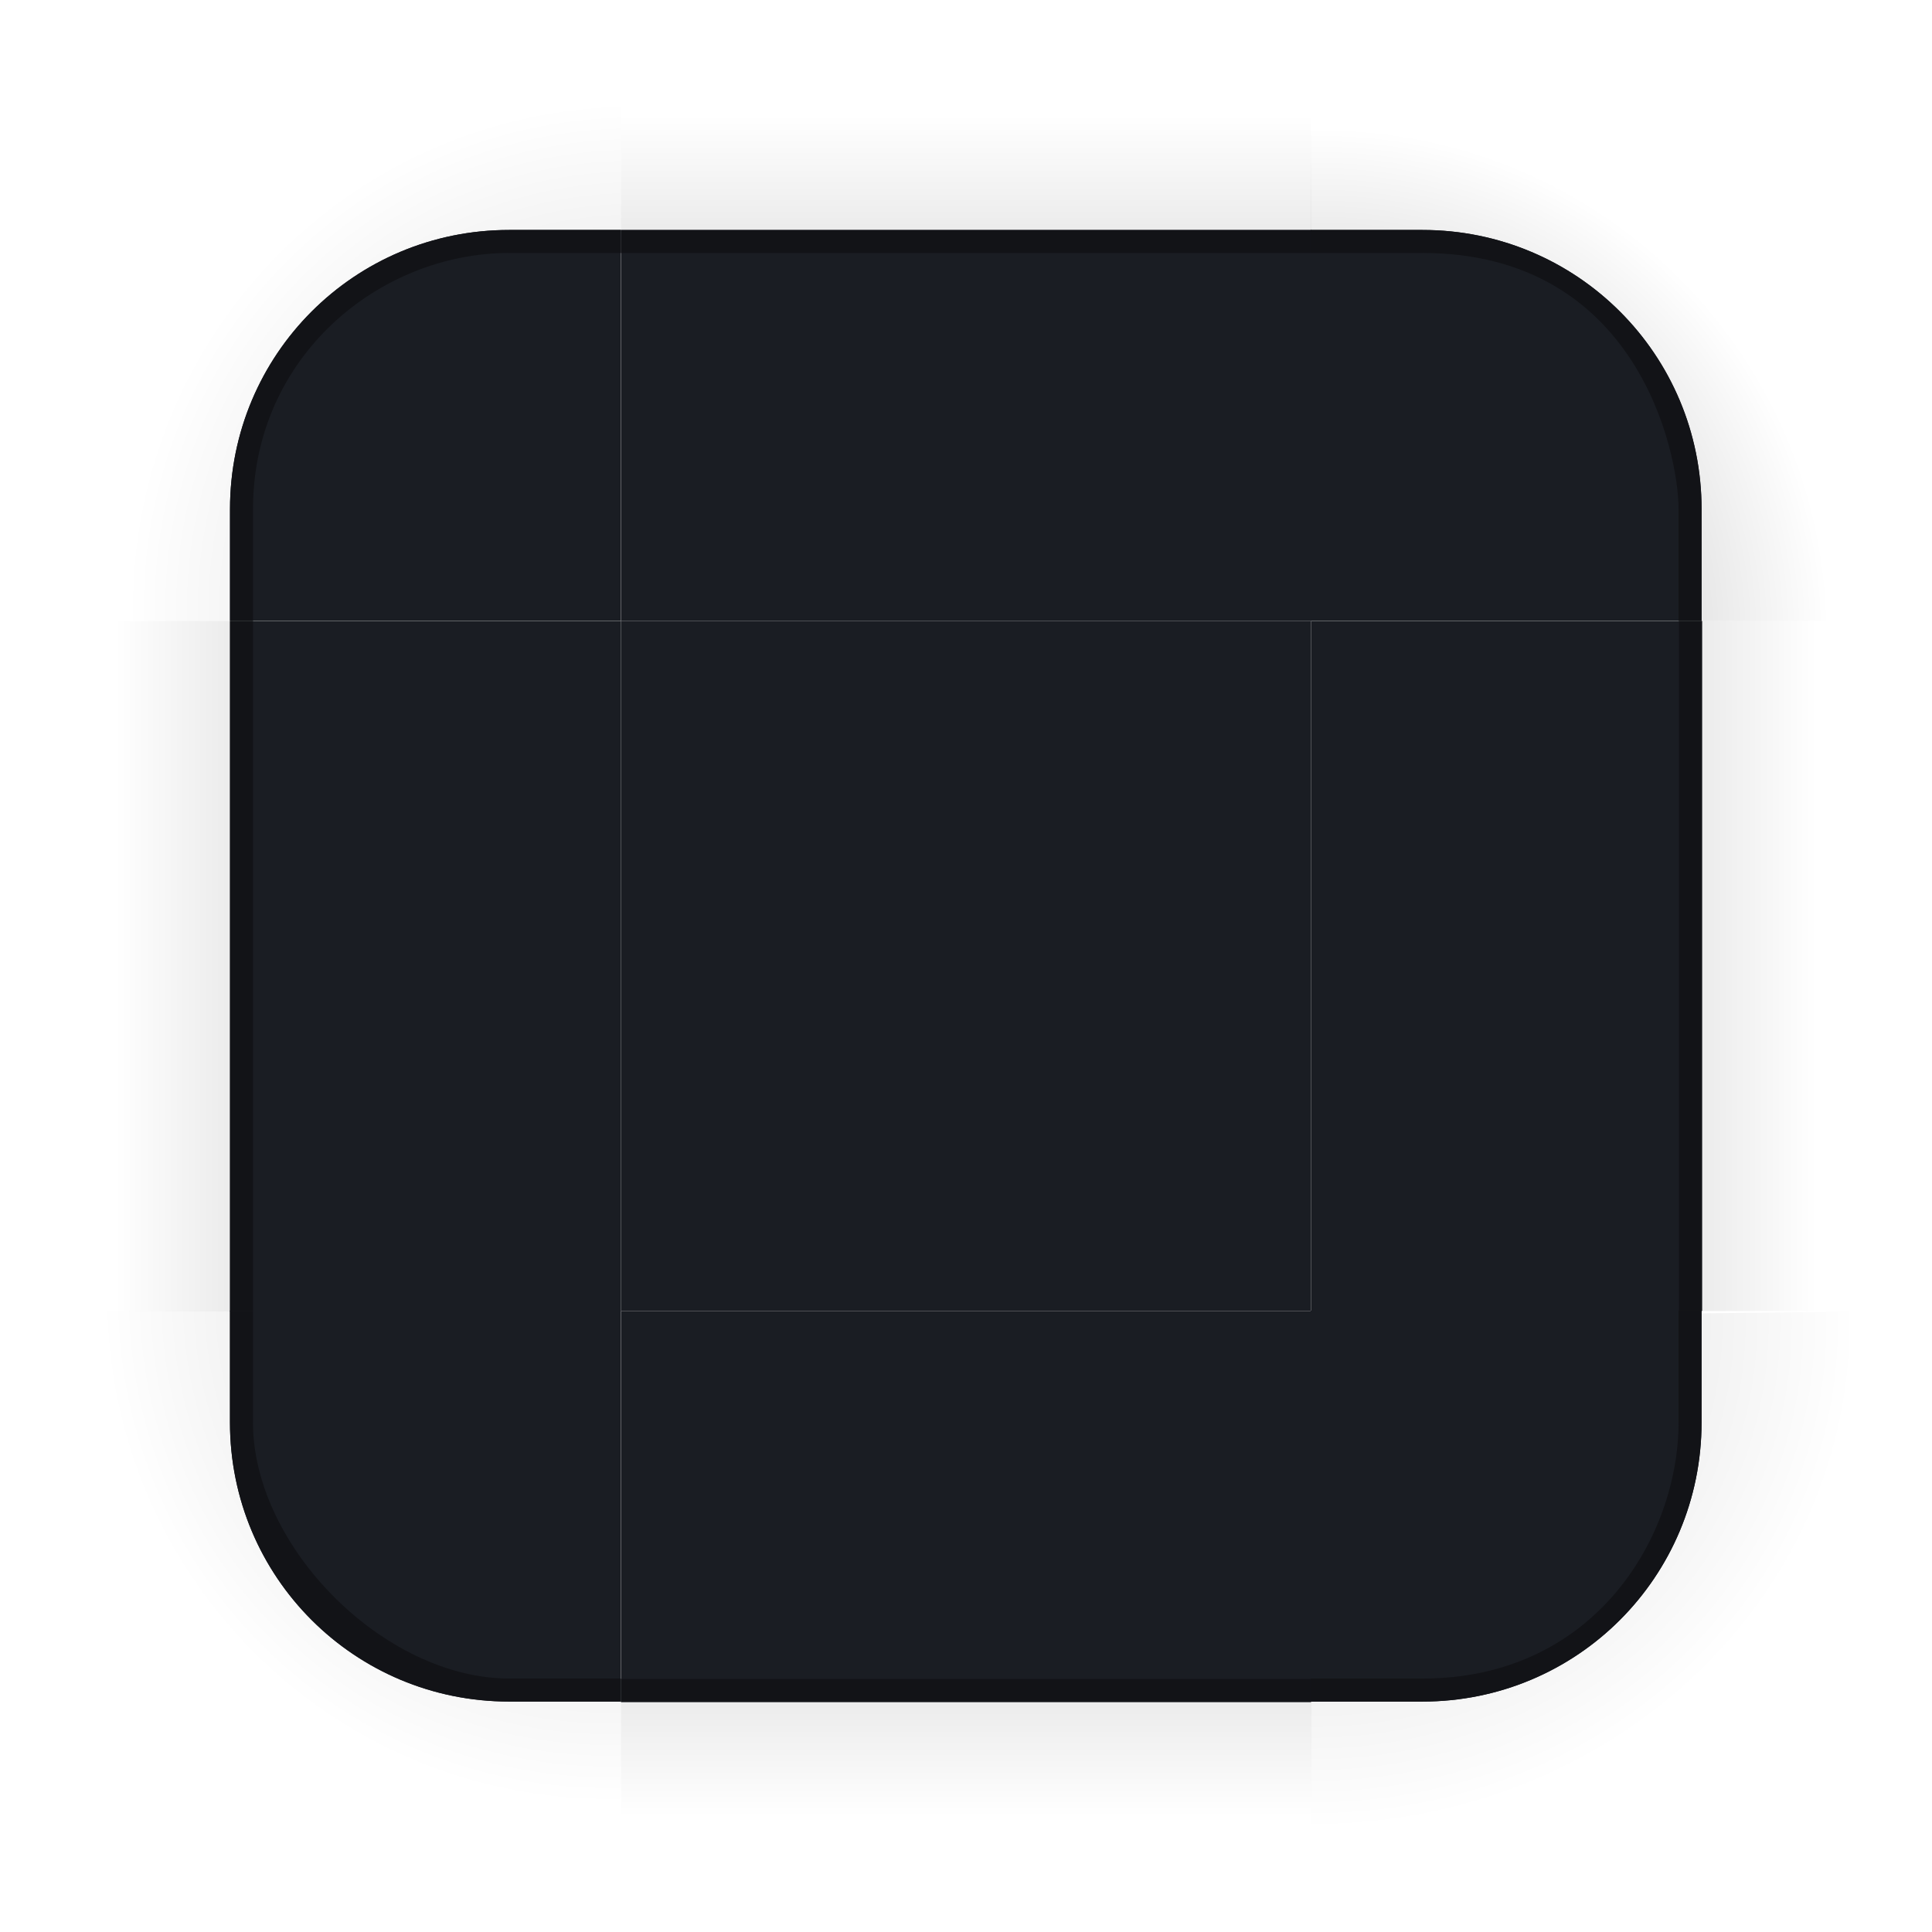 <?xml version="1.0" encoding="UTF-8" standalone="no"?>
<svg
   id="svg3642"
   width="84"
   height="84"
   version="1"
   sodipodi:docname="decoration.svg"
   inkscape:version="1.4.2 (ebf0e940d0, 2025-05-08)"
   xmlns:inkscape="http://www.inkscape.org/namespaces/inkscape"
   xmlns:sodipodi="http://sodipodi.sourceforge.net/DTD/sodipodi-0.dtd"
   xmlns:xlink="http://www.w3.org/1999/xlink"
   xmlns="http://www.w3.org/2000/svg"
   xmlns:svg="http://www.w3.org/2000/svg"
   xmlns:rdf="http://www.w3.org/1999/02/22-rdf-syntax-ns#"
   xmlns:cc="http://creativecommons.org/ns#"
   xmlns:dc="http://purl.org/dc/elements/1.1/">
  <sodipodi:namedview
     pagecolor="#ffffff"
     bordercolor="#666666"
     borderopacity="1"
     objecttolerance="10"
     gridtolerance="10"
     guidetolerance="10"
     inkscape:pageopacity="0"
     inkscape:pageshadow="2"
     inkscape:window-width="1920"
     inkscape:window-height="1044"
     id="namedview56"
     showgrid="false"
     inkscape:zoom="8.0000005"
     inkscape:cx="69.499996"
     inkscape:cy="30.374998"
     inkscape:window-x="0"
     inkscape:window-y="0"
     inkscape:window-maximized="1"
     inkscape:current-layer="svg3642"
     inkscape:showpageshadow="2"
     inkscape:pagecheckerboard="0"
     inkscape:deskcolor="#d1d1d1"
     showguides="true" />
  <defs
     id="defs3644">
    <linearGradient
       id="linearGradient10">
      <stop
         id="stop9"
         offset="0"
         style="stop-color:#000000;stop-opacity:0.184" />
      <stop
         id="stop10"
         offset="1"
         style="stop-color:#000000;stop-opacity:0" />
    </linearGradient>
    <linearGradient
       id="linearGradient8">
      <stop
         id="stop7"
         offset="0"
         style="stop-color:#000000;stop-opacity:0.184" />
      <stop
         id="stop8"
         offset="1"
         style="stop-color:#000000;stop-opacity:0" />
    </linearGradient>
    <linearGradient
       id="linearGradient6">
      <stop
         id="stop5"
         offset="0"
         style="stop-color:#000000;stop-opacity:0.184" />
      <stop
         id="stop6"
         offset="1"
         style="stop-color:#000000;stop-opacity:0" />
    </linearGradient>
    <linearGradient
       id="linearGradient4">
      <stop
         id="stop3"
         offset="0"
         style="stop-color:#000000;stop-opacity:0.184" />
      <stop
         id="stop4"
         offset="1"
         style="stop-color:#000000;stop-opacity:0" />
    </linearGradient>
    <linearGradient
       id="linearGradient2">
      <stop
         id="stop1"
         offset="0.5"
         style="stop-color:#000000;stop-opacity:0.184" />
      <stop
         id="stop2"
         offset="1"
         style="stop-color:#000000;stop-opacity:0" />
    </linearGradient>
    <linearGradient
       id="linearGradient4215-49">
      <stop
         id="stop4217-5"
         offset="0"
         style="stop-color:#000000;stop-opacity:0.184" />
      <stop
         id="stop4223-8"
         offset="1"
         style="stop-color:#000000;stop-opacity:0" />
    </linearGradient>
    <radialGradient
       id="radialGradient4275"
       cx="984"
       cy="905.362"
       r="8.5"
       fx="984"
       fy="905.362"
       gradientTransform="matrix(-1.400632e-5,-1.63,1.63,-1.4006384e-5,-1458.385,1620.555)"
       gradientUnits="userSpaceOnUse"
       xlink:href="#linearGradient8" />
    <linearGradient
       id="linearGradient4271"
       x1="83.6"
       x2="83.6"
       y1="-969.362"
       y2="-957.362"
       gradientTransform="matrix(0.714,0,0,1,-317.714,1250.362)"
       gradientUnits="userSpaceOnUse"
       xlink:href="#linearGradient4215-49" />
    <radialGradient
       id="radialGradient3382"
       cx="984"
       cy="905.362"
       r="8.5"
       fx="984"
       fy="905.362"
       gradientTransform="matrix(-1.3984355e-5,1.63,-1.745,-1.497492e-5,1646.961,-1536.551)"
       gradientUnits="userSpaceOnUse"
       xlink:href="#linearGradient4215-49" />
    <linearGradient
       id="linearGradient4259"
       x1="83.6"
       x2="83.6"
       y1="-969.362"
       y2="-957.362"
       gradientTransform="matrix(0.714,0,0,1,-317.714,1250.362)"
       gradientUnits="userSpaceOnUse"
       xlink:href="#linearGradient4215-49" />
    <linearGradient
       id="linearGradient4452"
       x1="-260"
       x2="-260"
       y1="281"
       y2="293"
       gradientUnits="userSpaceOnUse"
       xlink:href="#linearGradient6" />
    <linearGradient
       id="linearGradient4283"
       x1="83.6"
       x2="83.6"
       y1="-969.362"
       y2="-957.362"
       gradientTransform="matrix(0.714,0,0,1,-317.714,1250.362)"
       gradientUnits="userSpaceOnUse"
       xlink:href="#linearGradient4" />
    <radialGradient
       id="radialGradient4255"
       cx="982.909"
       cy="906.453"
       r="8.5"
       fx="982.909"
       fy="906.453"
       gradientTransform="matrix(1.63,1.4597663e-5,-1.4597265e-5,1.63,-1534.782,-1460.169)"
       gradientUnits="userSpaceOnUse"
       xlink:href="#linearGradient2" />
    <radialGradient
       id="radialGradient4263"
       cx="982.868"
       cy="905.743"
       r="8.5"
       fx="982.868"
       fy="905.743"
       gradientTransform="matrix(-1.63,2.6919826e-6,-4.8796536e-7,-1.63,1618.713,1543.026)"
       gradientUnits="userSpaceOnUse"
       xlink:href="#linearGradient4215-49" />
  </defs>
  <rect
     style="opacity:1;fill:#1a1d23;fill-opacity:1;stroke:none;stroke-width:0.6"
     id="decoration-center"
     class="ColorScheme-Background"
     width="30"
     height="30"
     x="27"
     y="27" />
  <g
     id="decoration-bottomleft"
     transform="matrix(1.588,0,0,1.588,0,-49.412)">
    <path
       id="shadow-bottomleft"
       d="m 17,84 0,-6.296 h -3.058 c -4.236,0 -7.645,-3.41 -7.645,-7.646 V 67 L 0,67 v 17 z"
       style="opacity:1;fill:url(#radialGradient4263);fill-opacity:1;stroke:none"
       inkscape:connector-curvature="0"
       sodipodi:nodetypes="ccsscccc" />
    <path
       style="color:#383c4a;opacity:1;fill:#1a1d23;fill-opacity:1;stroke:none;stroke-width:1.529"
       id="path87"
       class="ColorScheme-Background"
       d="M 17,77.704 V 67 H 6.296 v 3.058 c 0,4.236 3.41,7.646 7.646,7.646 z"
       inkscape:connector-curvature="0" />
    <path
       style="color:#000000;font-style:normal;font-variant:normal;font-weight:normal;font-stretch:normal;font-size:medium;line-height:normal;font-family:sans-serif;text-indent:0;text-align:start;text-decoration:none;text-decoration-line:none;text-decoration-style:solid;text-decoration-color:#000000;letter-spacing:normal;word-spacing:normal;text-transform:none;writing-mode:lr-tb;direction:ltr;baseline-shift:baseline;text-anchor:start;white-space:normal;clip-rule:nonzero;display:inline;overflow:visible;visibility:visible;opacity:1;isolation:auto;mix-blend-mode:normal;color-interpolation:sRGB;color-interpolation-filters:linearRGB;solid-color:#000000;solid-opacity:1;fill:#121317;fill-opacity:1;fill-rule:nonzero;stroke:none;stroke-width:3.058;stroke-linecap:butt;stroke-linejoin:miter;stroke-miterlimit:4;stroke-dasharray:none;stroke-dashoffset:0;stroke-opacity:1;color-rendering:auto;image-rendering:auto;shape-rendering:auto;text-rendering:auto;enable-background:accumulate"
       id="path4447"
       d="m 6.296,67 v 3.058 c 0,4.236 3.41,7.645 7.645,7.645 H 17 l 1.5e-5,-0.63 h -3.058 c -3.415,0 -7.016,-3.601 -7.016,-7.016 v -3.058 z"
       inkscape:connector-curvature="0"
       sodipodi:nodetypes="cssccsscc" />
  </g>
  <g
     id="decoration-left"
     transform="matrix(1,0,0,0.6,0,16.8)">
    <g
       id="shadow-left-3"
       transform="matrix(-1,0,0,1,298,-240)">
      <rect
         id="rect31"
         width="50"
         height="10"
         x="-307"
         y="288"
         transform="rotate(-90)"
         style="opacity:1;fill:url(#linearGradient4271);fill-opacity:1;stroke:none" />
    </g>
    <path
       style="color:#383c4a;opacity:1;fill:#1a1d23;fill-opacity:1;stroke:none;stroke-width:1.558"
       id="path71"
       class="ColorScheme-Background"
       d="m 10,17 v 50 L 27,67 v -50 z"
       inkscape:connector-curvature="0" />
    <path
       style="color:#000000;font-style:normal;font-variant:normal;font-weight:normal;font-stretch:normal;font-size:medium;line-height:normal;font-family:sans-serif;text-indent:0;text-align:start;text-decoration:none;text-decoration-line:none;text-decoration-style:solid;text-decoration-color:#000000;letter-spacing:normal;word-spacing:normal;text-transform:none;writing-mode:lr-tb;direction:ltr;baseline-shift:baseline;text-anchor:start;white-space:normal;clip-rule:nonzero;display:inline;overflow:visible;visibility:visible;opacity:1;isolation:auto;mix-blend-mode:normal;color-interpolation:sRGB;color-interpolation-filters:linearRGB;solid-color:#000000;solid-opacity:1;fill:#121317;fill-opacity:1;fill-rule:nonzero;stroke:none;stroke-width:2;stroke-linecap:butt;stroke-linejoin:miter;stroke-miterlimit:4;stroke-dasharray:none;stroke-dashoffset:0;stroke-opacity:1;color-rendering:auto;image-rendering:auto;shape-rendering:auto;text-rendering:auto;enable-background:accumulate"
       id="path4438"
       d="m 10,17 v 50 h 1 V 17 Z"
       inkscape:connector-curvature="0" />
  </g>
  <g
     id="decoration-right"
     transform="matrix(1,0,0,0.6,0,16.8)">
    <g
       id="shadow-right"
       transform="translate(-214,-240)">
      <rect
         id="rect45"
         width="50"
         height="10"
         x="-307"
         y="288"
         transform="rotate(-90)"
         style="opacity:1;fill:url(#linearGradient4452);fill-opacity:1;stroke:none" />
      <rect
         id="rect47"
         width="7"
         height="1"
         x="278"
         y="257"
         transform="translate(3,2)"
         style="fill:#3498db;fill-opacity:0" />
    </g>
    <path
       style="color:#383c4a;opacity:1;fill:#1a1d23;fill-opacity:1;stroke:none;stroke-width:1.558"
       id="path79"
       class="ColorScheme-Background"
       d="m 74,17 v 50 L 57,67 v -50 z"
       inkscape:connector-curvature="0" />
    <path
       style="color:#000000;font-style:normal;font-variant:normal;font-weight:normal;font-stretch:normal;font-size:medium;line-height:normal;font-family:sans-serif;text-indent:0;text-align:start;text-decoration:none;text-decoration-line:none;text-decoration-style:solid;text-decoration-color:#000000;letter-spacing:normal;word-spacing:normal;text-transform:none;writing-mode:lr-tb;direction:ltr;baseline-shift:baseline;text-anchor:start;white-space:normal;clip-rule:nonzero;display:inline;overflow:visible;visibility:visible;opacity:1;isolation:auto;mix-blend-mode:normal;color-interpolation:sRGB;color-interpolation-filters:linearRGB;solid-color:#000000;solid-opacity:1;fill:#121317;fill-opacity:1;fill-rule:nonzero;stroke:none;stroke-width:2;stroke-linecap:butt;stroke-linejoin:miter;stroke-miterlimit:4;stroke-dasharray:none;stroke-dashoffset:0;stroke-opacity:1;color-rendering:auto;image-rendering:auto;shape-rendering:auto;text-rendering:auto;enable-background:accumulate"
       id="path4440"
       d="m 73,17 v 50 h 1 V 17 Z"
       inkscape:connector-curvature="0" />
  </g>
  <g
     id="decoration-bottom"
     transform="matrix(0.6,0,0,1,16.8,0)">
    <g
       id="shadow-bottom"
       transform="rotate(90,269,55)">
      <rect
         id="rect39"
         width="50"
         height="10"
         x="-307"
         y="288"
         transform="rotate(-90)"
         style="opacity:1;fill:url(#linearGradient4259);fill-opacity:1;stroke:none" />
    </g>
    <path
       style="color:#383c4a;opacity:1;fill:#1a1d23;fill-opacity:1;stroke:none;stroke-width:1.558"
       id="path95"
       class="ColorScheme-Background"
       d="m 17,74 h 50 V 57 h -50 z"
       inkscape:connector-curvature="0" />
    <path
       style="color:#000000;font-style:normal;font-variant:normal;font-weight:normal;font-stretch:normal;font-size:medium;line-height:normal;font-family:sans-serif;text-indent:0;text-align:start;text-decoration:none;text-decoration-line:none;text-decoration-style:solid;text-decoration-color:#000000;letter-spacing:normal;word-spacing:normal;text-transform:none;writing-mode:lr-tb;direction:ltr;baseline-shift:baseline;text-anchor:start;white-space:normal;clip-rule:nonzero;display:inline;overflow:visible;visibility:visible;opacity:1;isolation:auto;mix-blend-mode:normal;color-interpolation:sRGB;color-interpolation-filters:linearRGB;solid-color:#000000;solid-opacity:1;fill:#121317;fill-opacity:1;fill-rule:nonzero;stroke:none;stroke-width:2;stroke-linecap:butt;stroke-linejoin:miter;stroke-miterlimit:4;stroke-dasharray:none;stroke-dashoffset:0;stroke-opacity:1;color-rendering:auto;image-rendering:auto;shape-rendering:auto;text-rendering:auto;enable-background:accumulate"
       id="path4436"
       d="m 17,73 v 1 h 50 v -1 z"
       inkscape:connector-curvature="0" />
  </g>
  <g
     id="decoration-bottomright"
     transform="matrix(1.588,0,0,1.588,-49.412,-49.412)">
    <path
       id="shadow-bottomright"
       d="m 84,67 -6.296,0.074 v 3.037 c 0,4.206 -3.41,7.593 -7.646,7.593 H 67 L 67,84 h 17 z"
       style="opacity:1;fill:url(#radialGradient3382);fill-opacity:1;stroke:none"
       inkscape:connector-curvature="0"
       sodipodi:nodetypes="ccsscccc" />
    <path
       style="color:#383c4a;opacity:1;fill:#1a1d23;fill-opacity:1;stroke:none;stroke-width:1.529"
       id="path103"
       class="ColorScheme-Background"
       d="M 67,77.704 V 67 h 10.704 v 3.058 c 0,4.236 -3.41,7.646 -7.645,7.646 z"
       inkscape:connector-curvature="0" />
    <path
       style="color:#000000;font-style:normal;font-variant:normal;font-weight:normal;font-stretch:normal;font-size:medium;line-height:normal;font-family:sans-serif;text-indent:0;text-align:start;text-decoration:none;text-decoration-line:none;text-decoration-style:solid;text-decoration-color:#000000;letter-spacing:normal;word-spacing:normal;text-transform:none;writing-mode:lr-tb;direction:ltr;baseline-shift:baseline;text-anchor:start;white-space:normal;clip-rule:nonzero;display:inline;overflow:visible;visibility:visible;opacity:1;isolation:auto;mix-blend-mode:normal;color-interpolation:sRGB;color-interpolation-filters:linearRGB;solid-color:#000000;solid-opacity:1;fill:#121317;fill-opacity:1;fill-rule:nonzero;stroke:none;stroke-width:3.058;stroke-linecap:butt;stroke-linejoin:miter;stroke-miterlimit:4;stroke-dasharray:none;stroke-dashoffset:0;stroke-opacity:1;color-rendering:auto;image-rendering:auto;shape-rendering:auto;text-rendering:auto;enable-background:accumulate"
       id="path4449"
       d="m 77.074,67 v 3.058 c 0,3.097 -2.264,7.016 -7.016,7.016 H 67 L 67,77.704 h 3.058 c 4.236,0 7.645,-3.41 7.645,-7.646 V 67 Z"
       inkscape:connector-curvature="0"
       sodipodi:nodetypes="cssccsscc" />
  </g>
  <g
     id="decoration-top"
     transform="matrix(0.6,0,0,1,16.8,0)">
    <g
       id="shadow-top-6"
       transform="matrix(0,-1,-1,0,324,298)">
      <rect
         id="rect51"
         width="50"
         height="10"
         x="-307"
         y="288"
         transform="rotate(-90)"
         style="opacity:1;fill:url(#linearGradient4283);fill-opacity:1;stroke:none" />
    </g>
    <path
       style="color:#383c4a;opacity:1;fill:#1a1d23;fill-opacity:1;stroke:none;stroke-width:1.558"
       id="path111"
       class="ColorScheme-Background"
       d="m 17,10 h 50 V 27 h -50 z"
       inkscape:connector-curvature="0" />
    <path
       style="color:#000000;font-style:normal;font-variant:normal;font-weight:normal;font-stretch:normal;font-size:medium;line-height:normal;font-family:sans-serif;text-indent:0;text-align:start;text-decoration:none;text-decoration-line:none;text-decoration-style:solid;text-decoration-color:#000000;letter-spacing:normal;word-spacing:normal;text-transform:none;writing-mode:lr-tb;direction:ltr;baseline-shift:baseline;text-anchor:start;white-space:normal;clip-rule:nonzero;display:inline;overflow:visible;visibility:visible;opacity:1;isolation:auto;mix-blend-mode:normal;color-interpolation:sRGB;color-interpolation-filters:linearRGB;solid-color:#000000;solid-opacity:1;fill:#121317;fill-opacity:1;fill-rule:nonzero;stroke:none;stroke-width:2;stroke-linecap:butt;stroke-linejoin:miter;stroke-miterlimit:4;stroke-dasharray:none;stroke-dashoffset:0;stroke-opacity:1;color-rendering:auto;image-rendering:auto;shape-rendering:auto;text-rendering:auto;enable-background:accumulate"
       id="path4433"
       d="m 17,10 v 1 h 50 v -1 z"
       inkscape:connector-curvature="0" />
  </g>
  <g
     id="decoration-topright"
     transform="matrix(1.588,0,0,1.588,-49.412,-2.9824262e-5)">
    <path
       id="shadow-topright"
       d="m 67,0 v 6.296 h 3.058 c 4.236,0 7.646,3.41 7.646,7.646 V 17 H 84 V 0 Z"
       style="opacity:1;fill:url(#radialGradient4255);fill-opacity:1;stroke:none"
       inkscape:connector-curvature="0"
       sodipodi:nodetypes="ccsscccc" />
    <path
       style="color:#383c4a;display:inline;opacity:1;fill:#1a1d23;fill-opacity:1;stroke:none;stroke-width:1.529"
       id="path119"
       class="ColorScheme-Background"
       d="M 67,6.296 V 17 h 10.704 v -3.058 c 0,-4.236 -3.41,-7.646 -7.646,-7.646 z"
       inkscape:connector-curvature="0" />
    <path
       style="color:#000000;font-style:normal;font-variant:normal;font-weight:normal;font-stretch:normal;font-size:medium;line-height:normal;font-family:sans-serif;text-indent:0;text-align:start;text-decoration:none;text-decoration-line:none;text-decoration-style:solid;text-decoration-color:#000000;letter-spacing:normal;word-spacing:normal;text-transform:none;writing-mode:lr-tb;direction:ltr;baseline-shift:baseline;text-anchor:start;white-space:normal;clip-rule:nonzero;display:inline;overflow:visible;visibility:visible;opacity:1;isolation:auto;mix-blend-mode:normal;color-interpolation:sRGB;color-interpolation-filters:linearRGB;solid-color:#000000;solid-opacity:1;fill:#121317;fill-opacity:1;fill-rule:nonzero;stroke:none;stroke-width:3.058;stroke-linecap:butt;stroke-linejoin:miter;stroke-miterlimit:4;stroke-dasharray:none;stroke-dashoffset:0;stroke-opacity:1;color-rendering:auto;image-rendering:auto;shape-rendering:auto;text-rendering:auto;enable-background:accumulate"
       id="path4445"
       d="m 67,6.296 -3e-6,0.63 h 3.058 c 5.87,0 7.016,5.447 7.016,7.016 v 3.058 L 77.704,17 v -3.058 c 0,-4.236 -3.41,-7.646 -7.646,-7.646 z"
       inkscape:connector-curvature="0"
       sodipodi:nodetypes="ccssccssc" />
  </g>
  <g
     id="decoration-topleft"
     transform="scale(1.588)">
    <path
       id="shadow-topleft"
       d="m 0,17 6.296,0 v -3.058 c 0,-4.236 3.41,-7.645 7.645,-7.645 H 17 L 17,0 H 0 Z"
       style="opacity:1;fill:url(#radialGradient4275);fill-opacity:1;stroke:none"
       inkscape:connector-curvature="0"
       sodipodi:nodetypes="ccsscccc" />
    <path
       id="path63"
       style="color:#383c4a;opacity:1;fill:#1a1d23;fill-opacity:1;stroke:none;stroke-width:1.529"
       class="ColorScheme-Background"
       d="m 13.942,6.296 c -4.236,0 -7.645,3.41 -7.645,7.645 V 17 H 17 V 6.296 Z" />
    <path
       style="color:#000000;font-style:normal;font-variant:normal;font-weight:normal;font-stretch:normal;font-size:medium;line-height:normal;font-family:sans-serif;text-indent:0;text-align:start;text-decoration:none;text-decoration-line:none;text-decoration-style:solid;text-decoration-color:#000000;letter-spacing:normal;word-spacing:normal;text-transform:none;writing-mode:lr-tb;direction:ltr;baseline-shift:baseline;text-anchor:start;white-space:normal;clip-rule:nonzero;display:inline;overflow:visible;visibility:visible;opacity:1;isolation:auto;mix-blend-mode:normal;color-interpolation:sRGB;color-interpolation-filters:linearRGB;solid-color:#000000;solid-opacity:1;fill:#121317;fill-opacity:1;fill-rule:nonzero;stroke:none;stroke-width:3.058;stroke-linecap:butt;stroke-linejoin:miter;stroke-miterlimit:4;stroke-dasharray:none;stroke-dashoffset:0;stroke-opacity:1;color-rendering:auto;image-rendering:auto;shape-rendering:auto;text-rendering:auto;enable-background:accumulate"
       id="rect4410"
       d="m 13.942,6.296 c -4.236,0 -7.645,3.41 -7.645,7.645 V 17 l 0.63,5e-6 v -3.058 c 0,-4.181 3.464,-7.016 7.016,-7.016 h 3.058 L 17,6.296 Z"
       inkscape:connector-curvature="0"
       sodipodi:nodetypes="ssccssccs" />
  </g>
  <rect
     style="opacity:1;fill:#1a1d23;fill-opacity:1;stroke:none;stroke-width:0.6"
     id="mask-center"
     class="ColorScheme-Background"
     width="30"
     height="30"
     x="120"
     y="27" />
  <g
     id="mask-bottomleft"
     transform="matrix(1.588,0,0,1.588,93,-49.412)">
    <path
       id="shadow-bottomleft-2"
       d="m 17,84 0,-6.296 h -3.058 c -4.236,0 -7.646,-3.41 -7.646,-7.646 V 67 L 0,67 v 17 z"
       style="opacity:0;fill:#000000;fill-opacity:1;stroke:none"
       inkscape:connector-curvature="0"
       sodipodi:nodetypes="ccsscccc" />
    <path
       style="color:#383c4a;opacity:1;fill:#1a1d23;fill-opacity:1;stroke:none;stroke-width:1.529"
       id="path87-7"
       class="ColorScheme-Background"
       d="M 17,77.704 V 67 H 6.296 v 3.058 c 0,4.236 3.41,7.646 7.646,7.646 z"
       inkscape:connector-curvature="0" />
    <path
       style="color:#000000;font-style:normal;font-variant:normal;font-weight:normal;font-stretch:normal;font-size:medium;line-height:normal;font-family:sans-serif;text-indent:0;text-align:start;text-decoration:none;text-decoration-line:none;text-decoration-style:solid;text-decoration-color:#000000;letter-spacing:normal;word-spacing:normal;text-transform:none;writing-mode:lr-tb;direction:ltr;baseline-shift:baseline;text-anchor:start;white-space:normal;clip-rule:nonzero;display:inline;overflow:visible;visibility:visible;opacity:0.5;isolation:auto;mix-blend-mode:normal;color-interpolation:sRGB;color-interpolation-filters:linearRGB;solid-color:#000000;solid-opacity:1;fill:#000000;fill-opacity:1;fill-rule:nonzero;stroke:none;stroke-width:2;stroke-linecap:butt;stroke-linejoin:miter;stroke-miterlimit:4;stroke-dasharray:none;stroke-dashoffset:0;stroke-opacity:1;color-rendering:auto;image-rendering:auto;shape-rendering:auto;text-rendering:auto;enable-background:accumulate"
       id="path4447-0"
       d="m 6.296,67 v 3.058 c 0,4.236 3.41,7.646 7.646,7.646 H 17 l 1.3e-5,-0.63 h -3.058 c -3.754,0 -7.016,-3.395 -7.016,-7.016 v -3.058 z"
       inkscape:connector-curvature="0"
       sodipodi:nodetypes="cssccsscc" />
  </g>
  <g
     id="mask-left"
     transform="matrix(1,0,0,0.6,93,16.8)">
    <g
       id="shadow-left-3-3"
       transform="matrix(-1,0,0,1,298,-240)"
       style="opacity:0;fill:#000000">
      <rect
         id="rect31-6"
         width="50"
         height="10"
         x="-307"
         y="288"
         transform="rotate(-90)"
         style="opacity:1;fill:#000000;fill-opacity:1;stroke:none" />
      <rect
         id="rect33-0"
         width="7"
         height="1"
         x="278"
         y="257"
         transform="translate(3,2)"
         style="fill:#000000;fill-opacity:0" />
    </g>
    <path
       style="color:#383c4a;opacity:1;fill:#1a1d23;fill-opacity:1;stroke:none;stroke-width:1.558"
       id="path71-6"
       class="ColorScheme-Background"
       d="m 10,17 v 50 l 17,10e-6 v -50 z"
       inkscape:connector-curvature="0" />
    <path
       style="color:#000000;font-style:normal;font-variant:normal;font-weight:normal;font-stretch:normal;font-size:medium;line-height:normal;font-family:sans-serif;text-indent:0;text-align:start;text-decoration:none;text-decoration-line:none;text-decoration-style:solid;text-decoration-color:#000000;letter-spacing:normal;word-spacing:normal;text-transform:none;writing-mode:lr-tb;direction:ltr;baseline-shift:baseline;text-anchor:start;white-space:normal;clip-rule:nonzero;display:inline;overflow:visible;visibility:visible;opacity:0.5;isolation:auto;mix-blend-mode:normal;color-interpolation:sRGB;color-interpolation-filters:linearRGB;solid-color:#000000;solid-opacity:1;fill:#000000;fill-opacity:1;fill-rule:nonzero;stroke:none;stroke-width:2;stroke-linecap:butt;stroke-linejoin:miter;stroke-miterlimit:4;stroke-dasharray:none;stroke-dashoffset:0;stroke-opacity:1;color-rendering:auto;image-rendering:auto;shape-rendering:auto;text-rendering:auto;enable-background:accumulate"
       id="path4438-2"
       d="m 10,17 v 50 h 1 V 17 Z"
       inkscape:connector-curvature="0" />
  </g>
  <g
     id="mask-right"
     transform="matrix(1,0,0,0.6,93,16.8)">
    <g
       id="shadow-right-1"
       transform="translate(-214,-240)"
       style="opacity:0;fill:#000000">
      <rect
         id="rect45-8"
         width="50"
         height="10"
         x="-307"
         y="288"
         transform="rotate(-90)"
         style="opacity:1;fill:#000000;fill-opacity:1;stroke:none" />
      <rect
         id="rect47-7"
         width="7"
         height="1"
         x="278"
         y="257"
         transform="translate(3,2)"
         style="fill:#000000;fill-opacity:0" />
    </g>
    <path
       style="color:#383c4a;opacity:1;fill:#1a1d23;fill-opacity:1;stroke:none;stroke-width:1.558"
       id="path79-9"
       class="ColorScheme-Background"
       d="m 74,17 v 50 l -17,1e-5 v -50 z"
       inkscape:connector-curvature="0" />
    <path
       style="color:#000000;font-style:normal;font-variant:normal;font-weight:normal;font-stretch:normal;font-size:medium;line-height:normal;font-family:sans-serif;text-indent:0;text-align:start;text-decoration:none;text-decoration-line:none;text-decoration-style:solid;text-decoration-color:#000000;letter-spacing:normal;word-spacing:normal;text-transform:none;writing-mode:lr-tb;direction:ltr;baseline-shift:baseline;text-anchor:start;white-space:normal;clip-rule:nonzero;display:inline;overflow:visible;visibility:visible;opacity:0.5;isolation:auto;mix-blend-mode:normal;color-interpolation:sRGB;color-interpolation-filters:linearRGB;solid-color:#000000;solid-opacity:1;fill:#000000;fill-opacity:1;fill-rule:nonzero;stroke:none;stroke-width:2;stroke-linecap:butt;stroke-linejoin:miter;stroke-miterlimit:4;stroke-dasharray:none;stroke-dashoffset:0;stroke-opacity:1;color-rendering:auto;image-rendering:auto;shape-rendering:auto;text-rendering:auto;enable-background:accumulate"
       id="path4440-2"
       d="m 73,17 v 50 h 1 V 17 Z"
       inkscape:connector-curvature="0" />
  </g>
  <g
     id="mask-bottom"
     transform="matrix(0.6,0,0,1,109.8,0)">
    <g
       id="shadow-bottom-2"
       transform="rotate(90,269,55)"
       style="opacity:0;fill:#000000">
      <rect
         id="rect39-3"
         width="50"
         height="10"
         x="-307"
         y="288"
         transform="rotate(-90)"
         style="opacity:1;fill:#000000;fill-opacity:1;stroke:none" />
      <rect
         id="rect41-7"
         width="7"
         height="1"
         x="278"
         y="257"
         transform="translate(3,2)"
         style="fill:#000000;fill-opacity:0" />
    </g>
    <path
       style="color:#383c4a;opacity:1;fill:#1a1d23;fill-opacity:1;stroke:none;stroke-width:1.558"
       id="path95-5"
       class="ColorScheme-Background"
       d="m 17,74 h 50 V 57 h -50 z"
       inkscape:connector-curvature="0" />
    <path
       style="color:#000000;font-style:normal;font-variant:normal;font-weight:normal;font-stretch:normal;font-size:medium;line-height:normal;font-family:sans-serif;text-indent:0;text-align:start;text-decoration:none;text-decoration-line:none;text-decoration-style:solid;text-decoration-color:#000000;letter-spacing:normal;word-spacing:normal;text-transform:none;writing-mode:lr-tb;direction:ltr;baseline-shift:baseline;text-anchor:start;white-space:normal;clip-rule:nonzero;display:inline;overflow:visible;visibility:visible;opacity:0.5;isolation:auto;mix-blend-mode:normal;color-interpolation:sRGB;color-interpolation-filters:linearRGB;solid-color:#000000;solid-opacity:1;fill:#000000;fill-opacity:1;fill-rule:nonzero;stroke:none;stroke-width:2;stroke-linecap:butt;stroke-linejoin:miter;stroke-miterlimit:4;stroke-dasharray:none;stroke-dashoffset:0;stroke-opacity:1;color-rendering:auto;image-rendering:auto;shape-rendering:auto;text-rendering:auto;enable-background:accumulate"
       id="path4436-9"
       d="m 17,73 v 1 h 50 v -1 z"
       inkscape:connector-curvature="0" />
  </g>
  <g
     id="mask-bottomright"
     transform="matrix(1.588,0,0,1.588,43.588,-49.412)">
    <path
       id="shadow-bottomright-2"
       d="m 84,67 -6.296,0 v 3.057 c 0,4.234 -3.41,7.643 -7.645,7.643 H 67 L 67,84 h 17 z"
       style="opacity:0;fill:#000000;fill-opacity:1;stroke:none"
       inkscape:connector-curvature="0"
       sodipodi:nodetypes="ccsscccc" />
    <path
       style="color:#383c4a;opacity:1;fill:#1a1d23;fill-opacity:1;stroke:none;stroke-width:1.529"
       id="path103-8"
       class="ColorScheme-Background"
       d="M 67,77.699 V 67 h 10.704 v 3.057 c 0,4.234 -3.41,7.642 -7.646,7.642 z"
       inkscape:connector-curvature="0" />
    <path
       style="color:#000000;font-style:normal;font-variant:normal;font-weight:normal;font-stretch:normal;font-size:medium;line-height:normal;font-family:sans-serif;text-indent:0;text-align:start;text-decoration:none;text-decoration-line:none;text-decoration-style:solid;text-decoration-color:#000000;letter-spacing:normal;word-spacing:normal;text-transform:none;writing-mode:lr-tb;direction:ltr;baseline-shift:baseline;text-anchor:start;white-space:normal;clip-rule:nonzero;display:inline;overflow:visible;visibility:visible;opacity:0.5;isolation:auto;mix-blend-mode:normal;color-interpolation:sRGB;color-interpolation-filters:linearRGB;solid-color:#000000;solid-opacity:1;fill:#000000;fill-opacity:1;fill-rule:nonzero;stroke:none;stroke-width:3.058;stroke-linecap:butt;stroke-linejoin:miter;stroke-miterlimit:4;stroke-dasharray:none;stroke-dashoffset:0;stroke-opacity:1;color-rendering:auto;image-rendering:auto;shape-rendering:auto;text-rendering:auto;enable-background:accumulate"
       id="path4449-9"
       d="m 77.074,67 v 3.057 c 0,3.134 -2.171,7.017 -7.016,7.017 h -3.058 L 67,77.7 h 3.058 c 4.236,0 7.645,-3.409 7.645,-7.643 V 67 Z"
       inkscape:connector-curvature="0"
       sodipodi:nodetypes="cssccsscc" />
  </g>
  <g
     id="mask-top"
     transform="matrix(0.6,0,0,1,109.8,0)">
    <g
       id="shadow-top-6-3"
       transform="matrix(0,-1,-1,0,324,298)"
       style="opacity:0;fill:#000000">
      <rect
         id="rect51-6"
         width="50"
         height="10"
         x="-307"
         y="288"
         transform="rotate(-90)"
         style="opacity:1;fill:#000000;fill-opacity:1;stroke:none" />
      <rect
         id="rect53-1"
         width="7"
         height="1"
         x="278"
         y="257"
         transform="translate(3,2)"
         style="fill:#000000;fill-opacity:0" />
    </g>
    <path
       style="color:#383c4a;opacity:1;fill:#1a1d23;fill-opacity:1;stroke:none;stroke-width:1.558"
       id="path111-2"
       class="ColorScheme-Background"
       d="m 17,10 h 50 V 27 h -50 z"
       inkscape:connector-curvature="0" />
    <path
       style="color:#000000;font-style:normal;font-variant:normal;font-weight:normal;font-stretch:normal;font-size:medium;line-height:normal;font-family:sans-serif;text-indent:0;text-align:start;text-decoration:none;text-decoration-line:none;text-decoration-style:solid;text-decoration-color:#000000;letter-spacing:normal;word-spacing:normal;text-transform:none;writing-mode:lr-tb;direction:ltr;baseline-shift:baseline;text-anchor:start;white-space:normal;clip-rule:nonzero;display:inline;overflow:visible;visibility:visible;opacity:0.5;isolation:auto;mix-blend-mode:normal;color-interpolation:sRGB;color-interpolation-filters:linearRGB;solid-color:#000000;solid-opacity:1;fill:#000000;fill-opacity:1;fill-rule:nonzero;stroke:none;stroke-width:2;stroke-linecap:butt;stroke-linejoin:miter;stroke-miterlimit:4;stroke-dasharray:none;stroke-dashoffset:0;stroke-opacity:1;color-rendering:auto;image-rendering:auto;shape-rendering:auto;text-rendering:auto;enable-background:accumulate"
       id="path4433-9"
       d="m 17,10 v 1 h 50 v -1 z"
       inkscape:connector-curvature="0" />
  </g>
  <g
     id="mask-topright"
     transform="matrix(1.588,0,0,1.588,43.588,0)">
    <path
       id="shadow-topright-1"
       d="m 67,0 0,6.296 h 3.058 c 4.236,0 7.645,3.41 7.645,7.645 V 17 L 84,17 V 0 Z"
       style="opacity:0;fill:#000000;fill-opacity:1;stroke:none"
       inkscape:connector-curvature="0"
       sodipodi:nodetypes="ccsscccc" />
    <path
       style="color:#383c4a;opacity:1;fill:#1a1d23;fill-opacity:1;stroke:none;stroke-width:1.529"
       id="path119-9"
       class="ColorScheme-Background"
       d="M 67,6.296 V 17 h 10.704 v -3.058 c 0,-4.236 -3.41,-7.645 -7.646,-7.645 z"
       inkscape:connector-curvature="0" />
    <path
       style="color:#000000;font-style:normal;font-variant:normal;font-weight:normal;font-stretch:normal;font-size:medium;line-height:normal;font-family:sans-serif;text-indent:0;text-align:start;text-decoration:none;text-decoration-line:none;text-decoration-style:solid;text-decoration-color:#000000;letter-spacing:normal;word-spacing:normal;text-transform:none;writing-mode:lr-tb;direction:ltr;baseline-shift:baseline;text-anchor:start;white-space:normal;clip-rule:nonzero;display:inline;overflow:visible;visibility:visible;opacity:0.5;isolation:auto;mix-blend-mode:normal;color-interpolation:sRGB;color-interpolation-filters:linearRGB;solid-color:#000000;solid-opacity:1;fill:#000000;fill-opacity:1;fill-rule:nonzero;stroke:none;stroke-width:1.991;stroke-linecap:butt;stroke-linejoin:miter;stroke-miterlimit:4;stroke-dasharray:none;stroke-dashoffset:0;stroke-opacity:1;color-rendering:auto;image-rendering:auto;shape-rendering:auto;text-rendering:auto;enable-background:accumulate"
       id="path4445-4"
       d="m 67,6.296 0,0.63 h 3.058 c 2.811,0 7.016,2.241 7.016,7.016 v 3.058 L 77.704,17 v -3.058 c 0,-4.236 -3.41,-7.645 -7.645,-7.645 z"
       inkscape:connector-curvature="0"
       sodipodi:nodetypes="ccssccssc" />
  </g>
  <g
     id="mask-topleft"
     transform="matrix(1.588,0,0,1.588,93,0)">
    <path
       id="shadow-topleft-8"
       d="m 0,17 6.296,0 v -3.058 c 0,-4.236 3.41,-7.646 7.646,-7.646 H 17 L 17,0 H 0 Z"
       style="opacity:0;fill:#000000;fill-opacity:1;stroke:none"
       inkscape:connector-curvature="0"
       sodipodi:nodetypes="ccsscccc" />
    <path
       style="color:#383c4a;display:inline;opacity:1;fill:#1a1d23;fill-opacity:1;stroke:none;stroke-width:1.529"
       id="path63-4"
       class="ColorScheme-Background"
       d="M 17,6.296 V 17 H 6.296 v -3.058 c 0,-4.236 3.41,-7.645 7.645,-7.645 z"
       inkscape:connector-curvature="0" />
    <path
       style="color:#000000;font-style:normal;font-variant:normal;font-weight:normal;font-stretch:normal;font-size:medium;line-height:normal;font-family:sans-serif;text-indent:0;text-align:start;text-decoration:none;text-decoration-line:none;text-decoration-style:solid;text-decoration-color:#000000;letter-spacing:normal;word-spacing:normal;text-transform:none;writing-mode:lr-tb;direction:ltr;baseline-shift:baseline;text-anchor:start;white-space:normal;clip-rule:nonzero;display:inline;overflow:visible;visibility:visible;opacity:0.5;isolation:auto;mix-blend-mode:normal;color-interpolation:sRGB;color-interpolation-filters:linearRGB;solid-color:#000000;solid-opacity:1;fill:#000000;fill-opacity:1;fill-rule:nonzero;stroke:none;stroke-width:3.058;stroke-linecap:butt;stroke-linejoin:miter;stroke-miterlimit:4;stroke-dasharray:none;stroke-dashoffset:0;stroke-opacity:1;color-rendering:auto;image-rendering:auto;shape-rendering:auto;text-rendering:auto;enable-background:accumulate"
       id="rect4410-5"
       d="m 13.942,6.296 c -4.236,0 -7.646,3.41 -7.646,7.646 V 17 l 0.63,4.6e-5 v -3.058 c 0,-3.616 3.192,-7.016 7.016,-7.016 h 3.058 L 17,6.296 Z"
       inkscape:connector-curvature="0"
       sodipodi:nodetypes="ssccssccs" />
  </g>
</svg>
